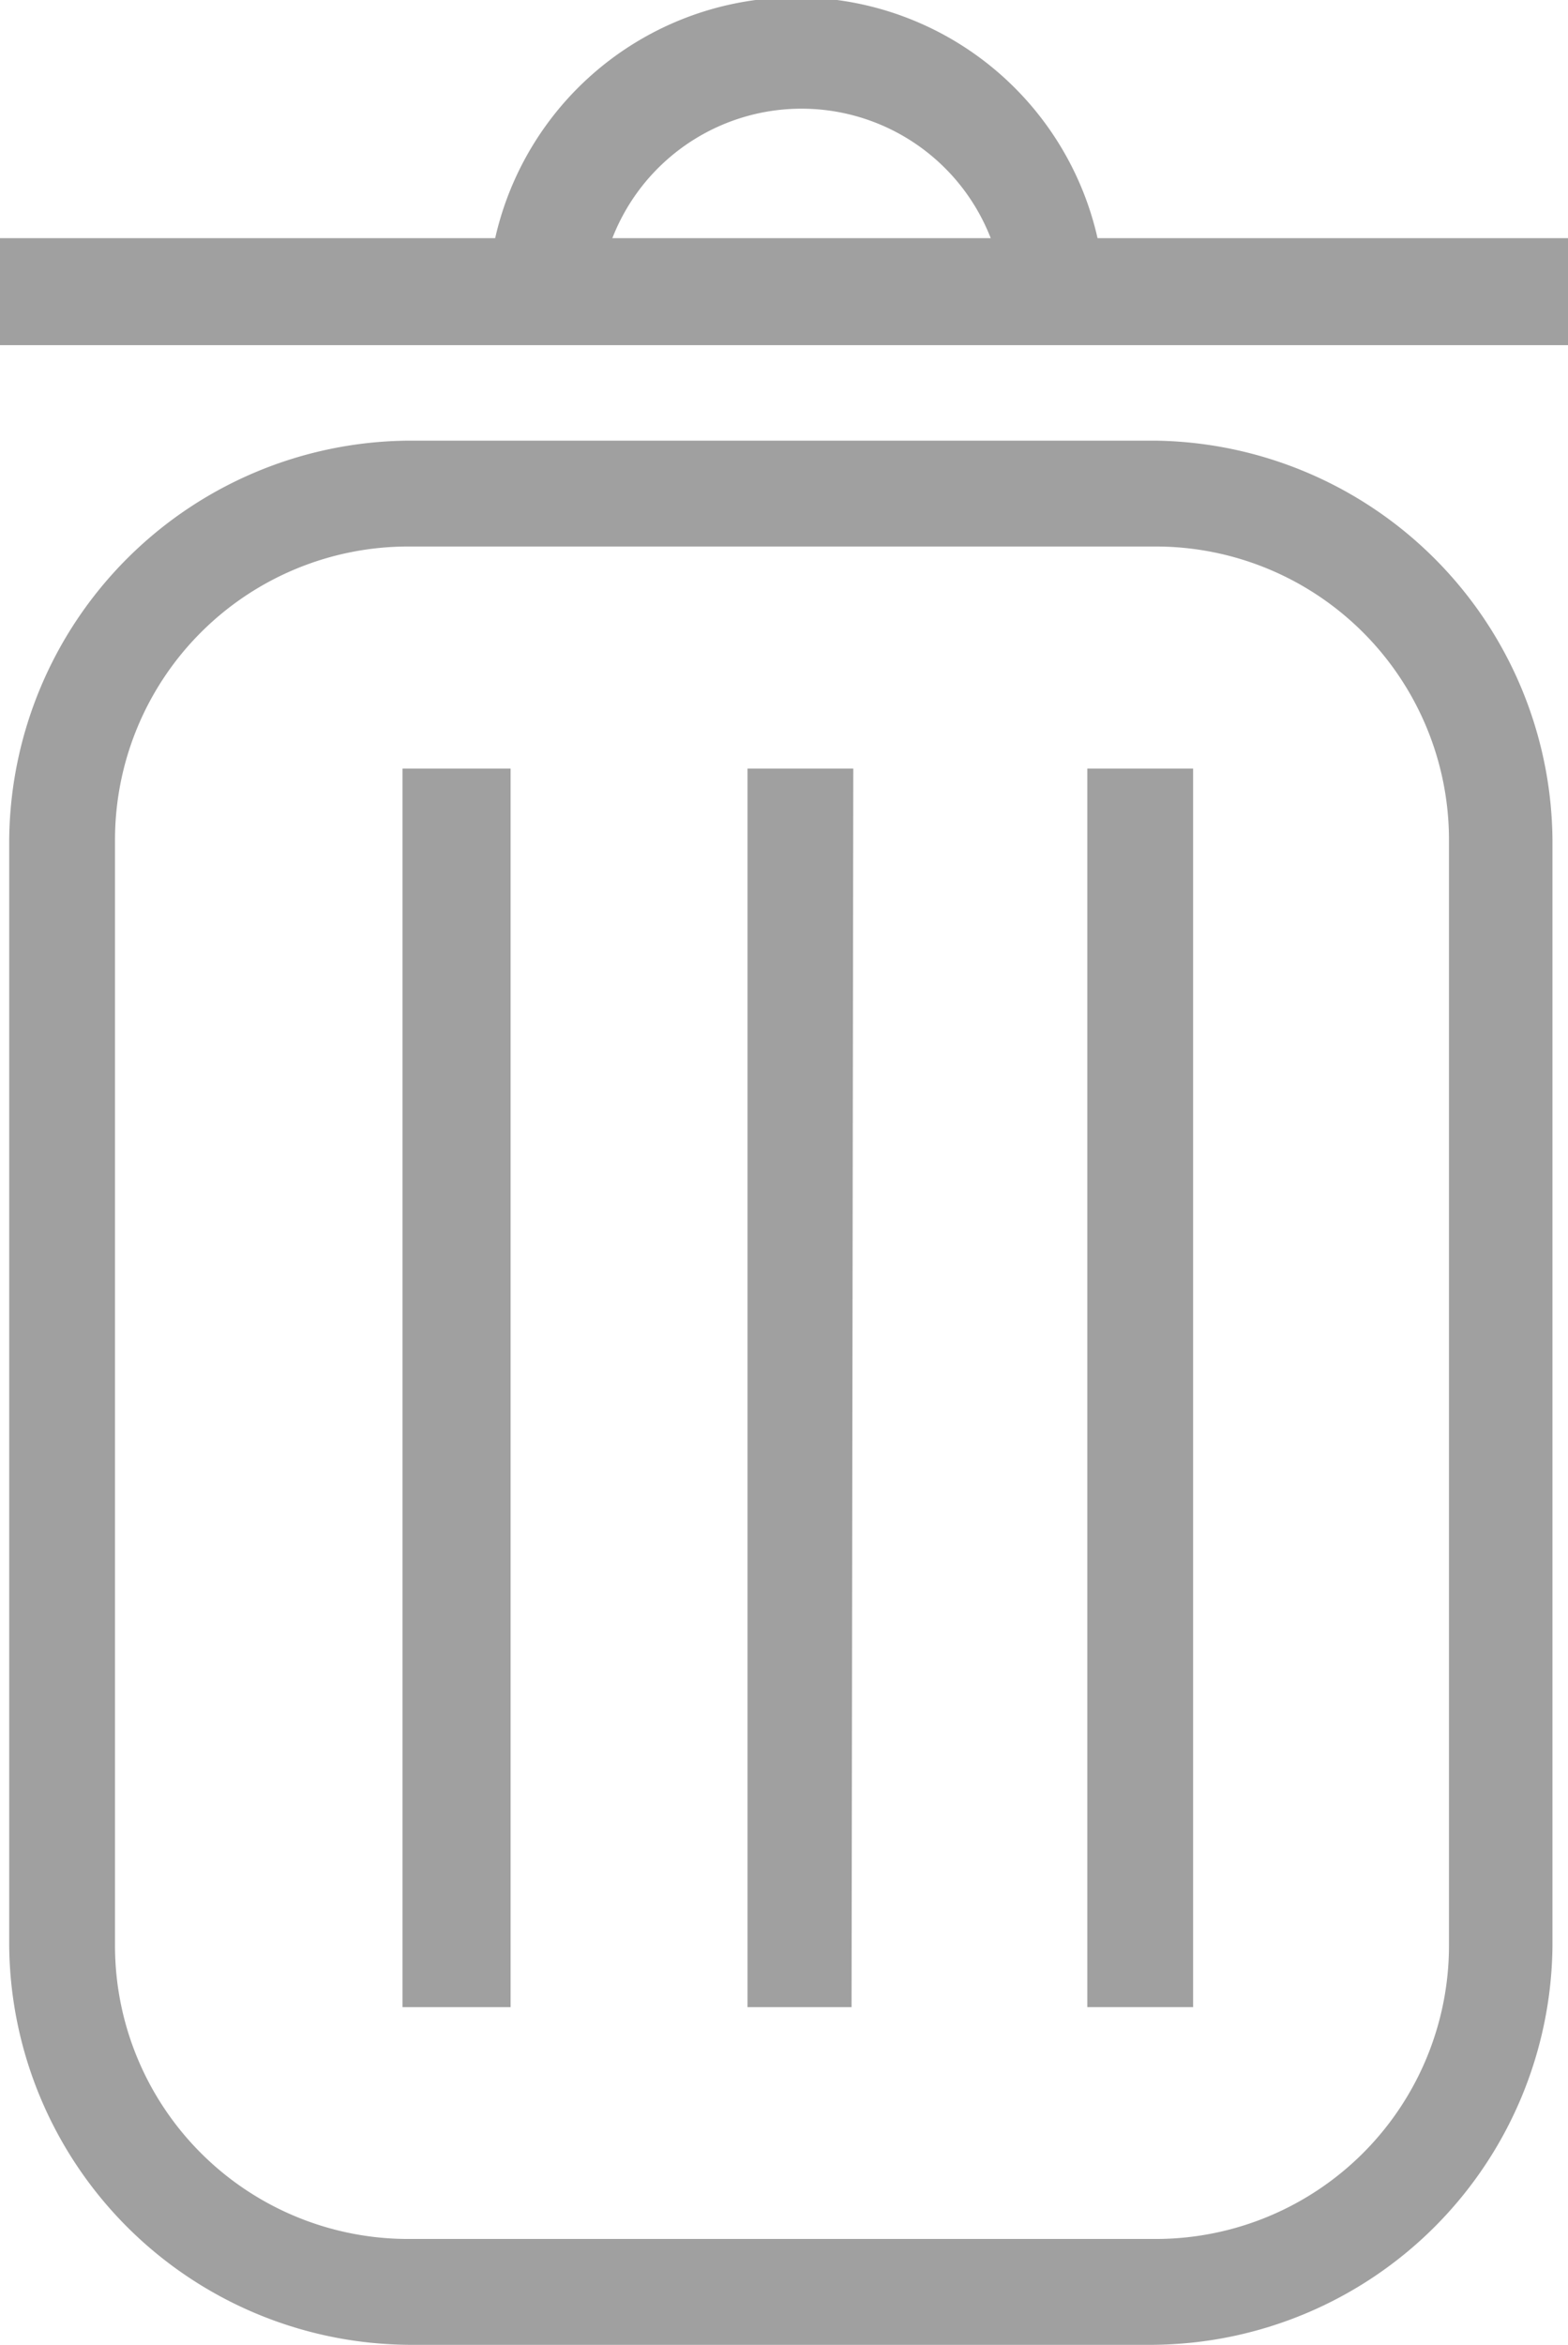 <svg xmlns="http://www.w3.org/2000/svg" viewBox="0 0 27.27 40.76"><defs><style>.cls-1{fill:#a0a0a0;}</style></defs><title>delete</title><g id="图层_2" data-name="图层 2"><g id="图层_1-2" data-name="图层 1"><path class="cls-1" d="M20.06,40.3H7.1A6.49,6.49,0,0,1,.61,33.82V14.6A6.49,6.49,0,0,1,7.1,8.11h13a6.49,6.49,0,0,1,6.49,6.49V33.82A6.49,6.49,0,0,1,20.06,40.3ZM7.1,9.05A5.56,5.56,0,0,0,1.55,14.6V33.82A5.56,5.56,0,0,0,7.1,39.37h13a5.56,5.56,0,0,0,5.55-5.55V14.6a5.56,5.56,0,0,0-5.55-5.55Z"/><path class="cls-1" d="M20.06,40.6H7.1A6.79,6.79,0,0,1,.31,33.82V14.6A6.79,6.79,0,0,1,7.1,7.82h13a6.79,6.79,0,0,1,6.78,6.78V33.82A6.79,6.79,0,0,1,20.06,40.6ZM7.1,8.41A6.2,6.2,0,0,0,.91,14.6V33.82A6.2,6.2,0,0,0,7.1,40h13a6.2,6.2,0,0,0,6.19-6.19V14.6a6.2,6.2,0,0,0-6.19-6.19Zm13,31.25H7.1a5.85,5.85,0,0,1-5.85-5.85V14.6A5.85,5.85,0,0,1,7.1,8.75h13a5.85,5.85,0,0,1,5.85,5.85V33.82A5.85,5.85,0,0,1,20.06,39.66ZM7.1,9.35A5.26,5.26,0,0,0,1.84,14.6V33.82A5.26,5.26,0,0,0,7.1,39.07h13a5.26,5.26,0,0,0,5.25-5.25V14.6a5.26,5.26,0,0,0-5.25-5.25Z"/><path class="cls-1" d="M20.06,40.46H7.1A6.65,6.65,0,0,1,.45,33.82V14.6A6.65,6.65,0,0,1,7.1,8h13a6.65,6.65,0,0,1,6.64,6.64V33.82A6.65,6.65,0,0,1,20.06,40.46ZM7.1,8.27A6.34,6.34,0,0,0,.77,14.6V33.82A6.34,6.34,0,0,0,7.1,40.15h13a6.34,6.34,0,0,0,6.33-6.33V14.6a6.34,6.34,0,0,0-6.33-6.33Zm13,31.25H7.1a5.71,5.71,0,0,1-5.71-5.71V14.6A5.71,5.71,0,0,1,7.1,8.89h13a5.71,5.71,0,0,1,5.71,5.71V33.82A5.71,5.71,0,0,1,20.06,39.52ZM7.1,9.21A5.4,5.4,0,0,0,1.7,14.6V33.82A5.4,5.4,0,0,0,7.1,39.21h13a5.4,5.4,0,0,0,5.39-5.39V14.6a5.4,5.4,0,0,0-5.39-5.39Z"/><path class="cls-1" d="M20.06,40.76H7.1A7,7,0,0,1,.16,33.82V14.6A7,7,0,0,1,7.1,7.66h13A7,7,0,0,1,27,14.6V33.82A7,7,0,0,1,20.06,40.76ZM7.1,8.57a6,6,0,0,0-6,6V33.82a6,6,0,0,0,6,6h13a6,6,0,0,0,6-6V14.6a6,6,0,0,0-6-6Zm13,31.25H7.1a6,6,0,0,1-6-6V14.6a6,6,0,0,1,6-6h13a6,6,0,0,1,6,6V33.82A6,6,0,0,1,20.06,39.82ZM7.1,9.5A5.1,5.1,0,0,0,2,14.6V33.82a5.1,5.1,0,0,0,5.1,5.1h13a5.1,5.1,0,0,0,5.1-5.1V14.6a5.1,5.1,0,0,0-5.1-5.1Z"/><rect class="cls-1" x="7.49" y="13.81" width="0.94" height="20.63"/><path class="cls-1" d="M8.72,34.74H7.19V13.52H8.72Zm-.94-.59h.34v-20H7.78Z"/><path class="cls-1" d="M8.58,34.6H7.33V13.66H8.58Zm-.94-.31h.63V14H7.64Z"/><path class="cls-1" d="M8.88,34.89H7V13.36H8.88ZM7.94,34H8V14.27h0Z"/><rect class="cls-1" x="13.42" y="13.81" width="0.94" height="20.63"/><path class="cls-1" d="M14.66,34.74H13.13V13.52h1.53Zm-.94-.59h.34v-20h-.34Z"/><path class="cls-1" d="M14.52,34.6H13.27V13.66h1.25Zm-.94-.31h.63V14h-.63Z"/><path class="cls-1" d="M14.81,34.89H13V13.36h1.84ZM13.88,34h0V14.27h0Z"/><rect class="cls-1" x="19.36" y="13.81" width="0.94" height="20.63"/><path class="cls-1" d="M20.6,34.74H19.06V13.52H20.6Zm-.94-.59H20v-20h-.34Z"/><path class="cls-1" d="M20.46,34.6H19.21V13.66h1.25Zm-.94-.31h.63V14h-.63Z"/><path class="cls-1" d="M20.75,34.89H18.91V13.36h1.84ZM19.82,34h0V14.27h0Z"/><rect class="cls-1" x="0.45" y="4.59" width="26.37" height="0.94"/><path class="cls-1" d="M27.12,5.83H.16V4.3h27ZM.75,5.23H26.52V4.89H.75Z"/><path class="cls-1" d="M27,5.69H.3V4.44H27ZM.61,5.38H26.66V4.75H.61Z"/><path class="cls-1" d="M27.27,6H0V4.14H27.27ZM.91,5.08H26.37V5H.91Z"/><path class="cls-1" d="M9.94,4.91a4,4,0,0,1,7.91,0h.94a4.92,4.92,0,0,0-9.8,0Z"/><path class="cls-1" d="M19.12,5.2H17.58l0-.26a3.69,3.69,0,0,0-7.32,0l0,.26H8.67l0-.33a5.22,5.22,0,0,1,10.39,0Zm-1-.59h.35a4.62,4.62,0,0,0-9.12,0h.35a4.28,4.28,0,0,1,8.42,0Z"/><path class="cls-1" d="M19,5.06H17.71l0-.14a3.83,3.83,0,0,0-7.6,0l0,.14H8.82l0-.17a5.08,5.08,0,0,1,10.11,0Zm-1-.31h.63a4.76,4.76,0,0,0-9.45,0H9.8a4.14,4.14,0,0,1,8.18,0Z"/><path class="cls-1" d="M19.29,5.36H17.44l0-.4a3.53,3.53,0,0,0-7,0l0,.4H8.5l0-.5a5.37,5.37,0,0,1,10.7,0Zm-1.06-.91h0a4.47,4.47,0,0,0-8.74,0h0a4.44,4.44,0,0,1,8.68,0Z"/></g></g></svg>